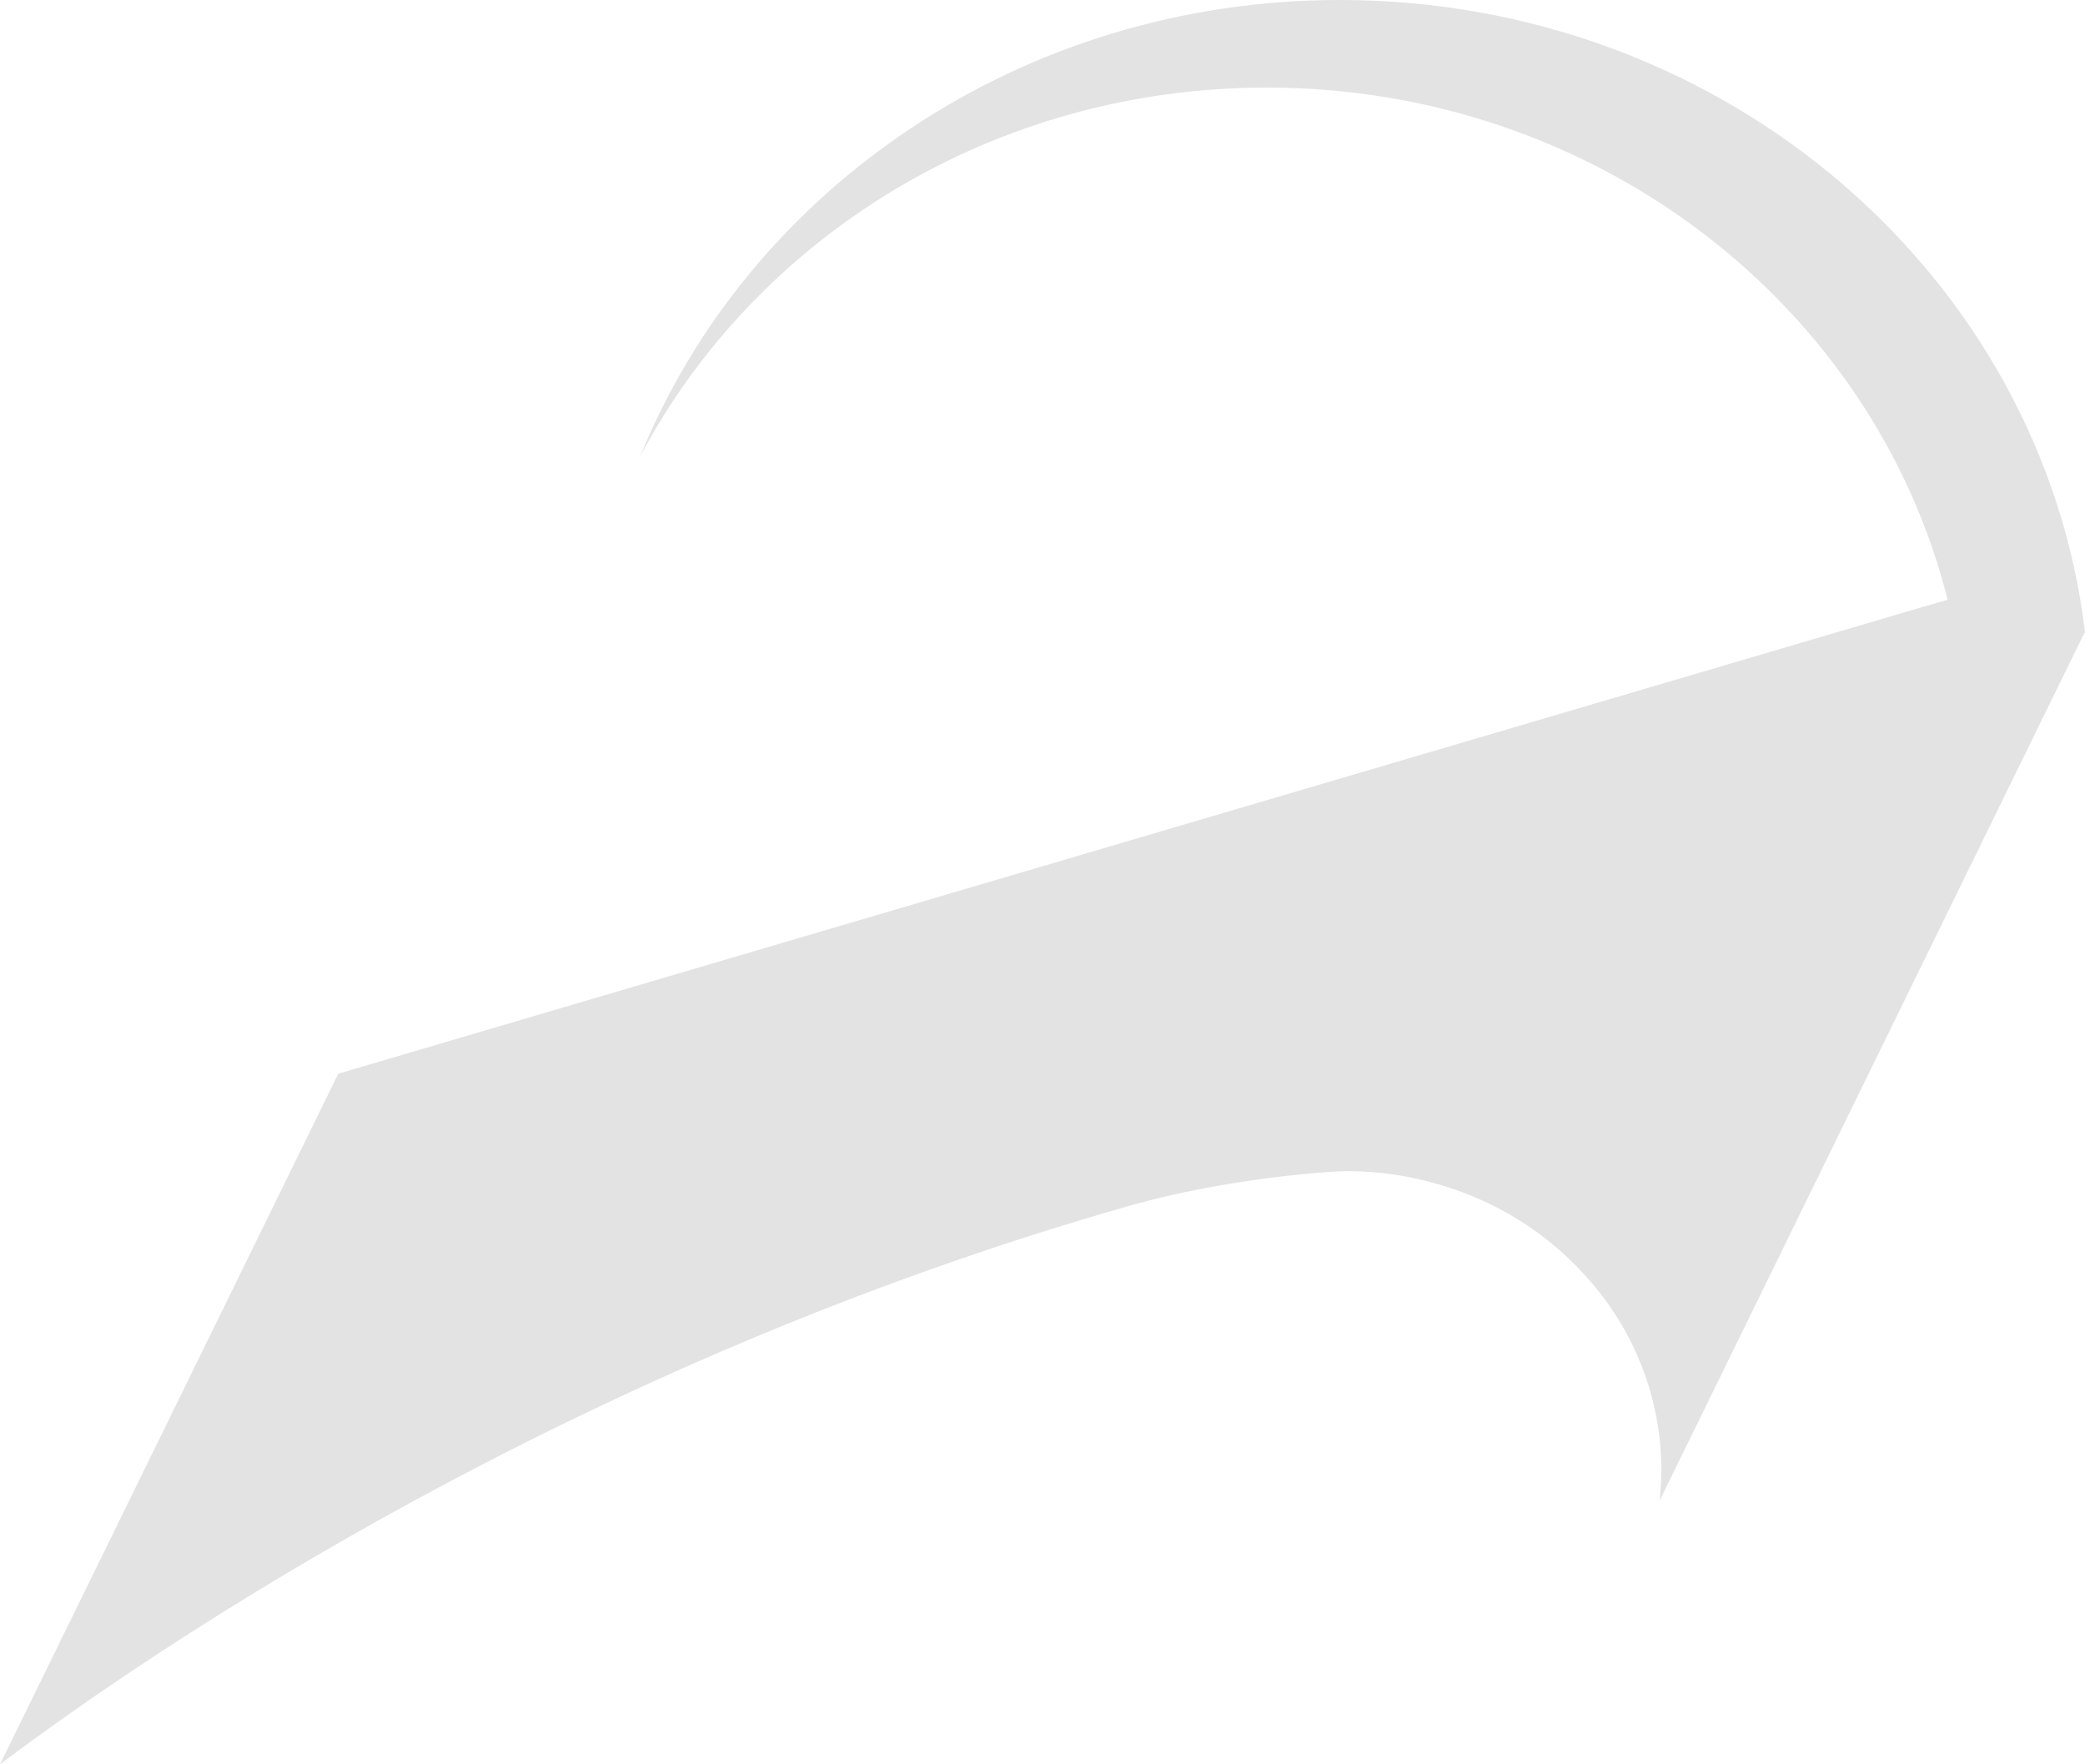 <svg width="52" height="44" viewBox="0 0 52 44" fill="none" xmlns="http://www.w3.org/2000/svg">
<path d="M51.935 15.886L41.392 37.422C41.414 37.183 41.435 36.931 41.435 36.678C41.435 34.849 40.747 33.171 39.6 31.881C38.604 30.748 37.257 29.902 35.723 29.493C35.049 29.308 34.332 29.206 33.587 29.206C33.2 29.206 30.612 29.377 28.183 30.066C14.306 34.017 3.885 41.073 0 44L8.436 26.777L47.958 15.135L48.574 14.958C46.739 7.636 39.83 2.184 31.594 2.184C24.764 2.184 18.858 5.923 15.969 11.375C18.678 4.722 25.466 0 33.415 0C43.026 0 50.932 6.892 52 15.763L51.935 15.886Z" fill="#e3e3e3"/>
</svg>
